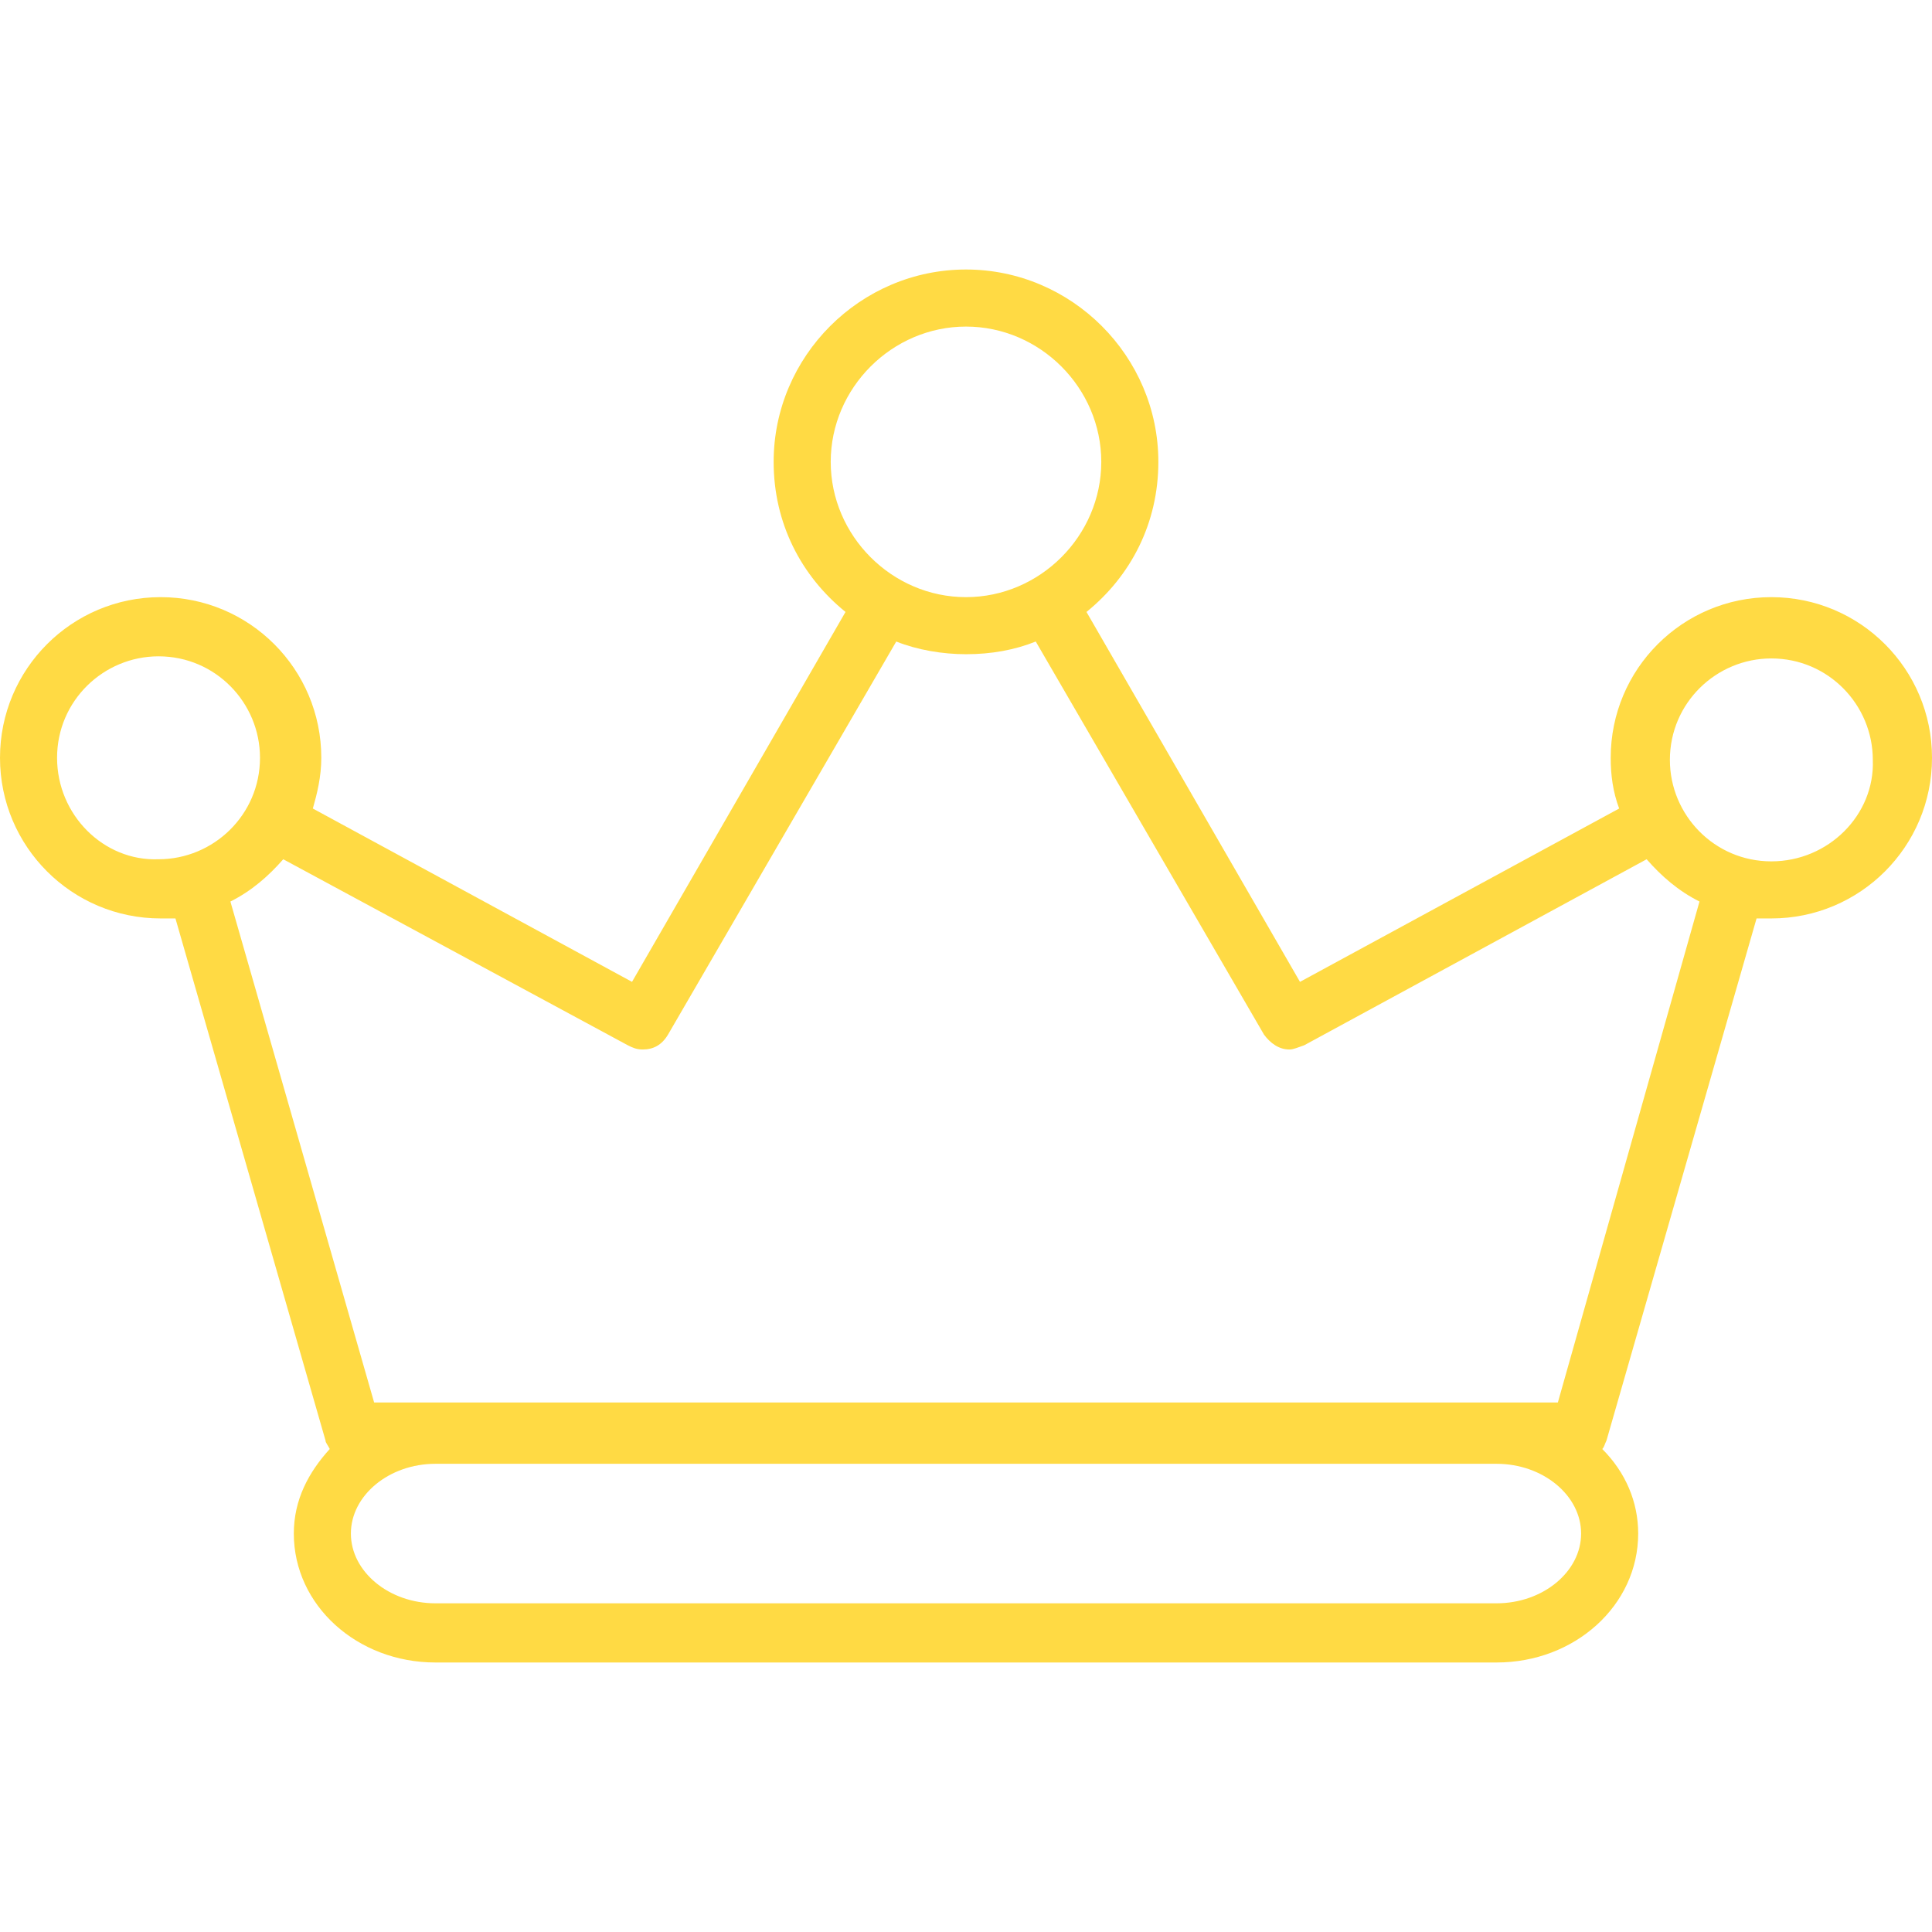 <?xml version="1.0" encoding="iso-8859-1"?>
<!-- Generator: Adobe Illustrator 19.0.0, SVG Export Plug-In . SVG Version: 6.00 Build 0)  -->
<svg xmlns="http://www.w3.org/2000/svg" xmlns:xlink="http://www.w3.org/1999/xlink" version="1.1" id="Capa_1" x="0px" y="0px" viewBox="0 0 365.6 365.6" style="enable-background:new 0 0 365.6 365.6;" xml:space="preserve" width="512px" height="512px">
<g>
	<g>
		<path d="M335.2,113c-16.8,0-30.4,13.6-30.4,30.4c0,3.2,0.4,6.4,1.6,9.6L246,185.8l-40.4-70c8.4-6.8,13.6-16.8,13.6-28.4    c0-20-16.4-36.4-36.4-36.4s-36.4,16.4-36.4,36.4c0,11.6,5.2,21.6,13.6,28.4l-40.4,70L59.2,153c0.8-2.8,1.6-6,1.6-9.6    c0-16.8-13.6-30.4-30.4-30.4C13.6,113,0,126.6,0,143.4s13.6,30.4,30.4,30.4c0.8,0,2,0,2.8,0l28.4,98.8c0,0.4,0.4,0.8,0.8,1.6    c-4,4.4-6.8,9.6-6.8,16c0,13.6,12,24.4,26.8,24.4h200.8c14.8,0,26.8-10.8,26.8-24.4c0-6-2.4-11.6-6.8-16c0.4-0.4,0.4-0.8,0.8-1.6    l28.4-98.8c0.8,0,2,0,2.8,0c16.8,0,30.4-13.6,30.4-30.4S352,113,335.2,113z M157.2,87.4c0-14,11.6-25.6,25.6-25.6    s25.6,11.6,25.6,25.6S196.8,113,182.8,113S157.2,101.4,157.2,87.4z M30,162.6c-10.4,0.4-19.2-8.4-19.2-19.2s8.8-19.2,19.2-19.2    c10.8,0,19.2,8.8,19.2,19.2C49.2,154.2,40.4,162.6,30,162.6z M283.2,303.4H82.4c-8.8,0-16-6-16-13.2s7.2-13.2,16-13.2h200.8    c8.8,0,16,6,16,13.2S292,303.4,283.2,303.4z M294.8,265.4h-11.2H82.4H70.8l-27.2-94.8c4-2,7.2-4.8,10-8l65.2,35.2    c0.8,0.4,1.6,0.8,2.8,0.8c2,0,3.6-0.8,4.8-2.8l43.2-74.4c4,1.6,8.8,2.4,13.2,2.4c4.8,0,9.2-0.8,13.2-2.4l43.2,74.4    c1.2,1.6,2.8,2.8,4.8,2.8c0.8,0,1.6-0.4,2.8-0.8l64.8-35.2c2.8,3.2,6,6,10,8L294.8,265.4z M335.2,163c-10.8,0-19.2-8.8-19.2-19.2    c0-10.8,8.8-19.2,19.2-19.2c10.8,0,19.2,8.8,19.2,19.2C354.8,154.2,346,163,335.2,163z" fill="#FFDA44"/>
	</g>
</g>
<g>
</g>
<g>
</g>
<g>
</g>
<g>
</g>
<g>
</g>
<g>
</g>
<g>
</g>
<g>
</g>
<g>
</g>
<g>
</g>
<g>
</g>
<g>
</g>
<g>
</g>
<g>
</g>
<g>
</g>
</svg>
